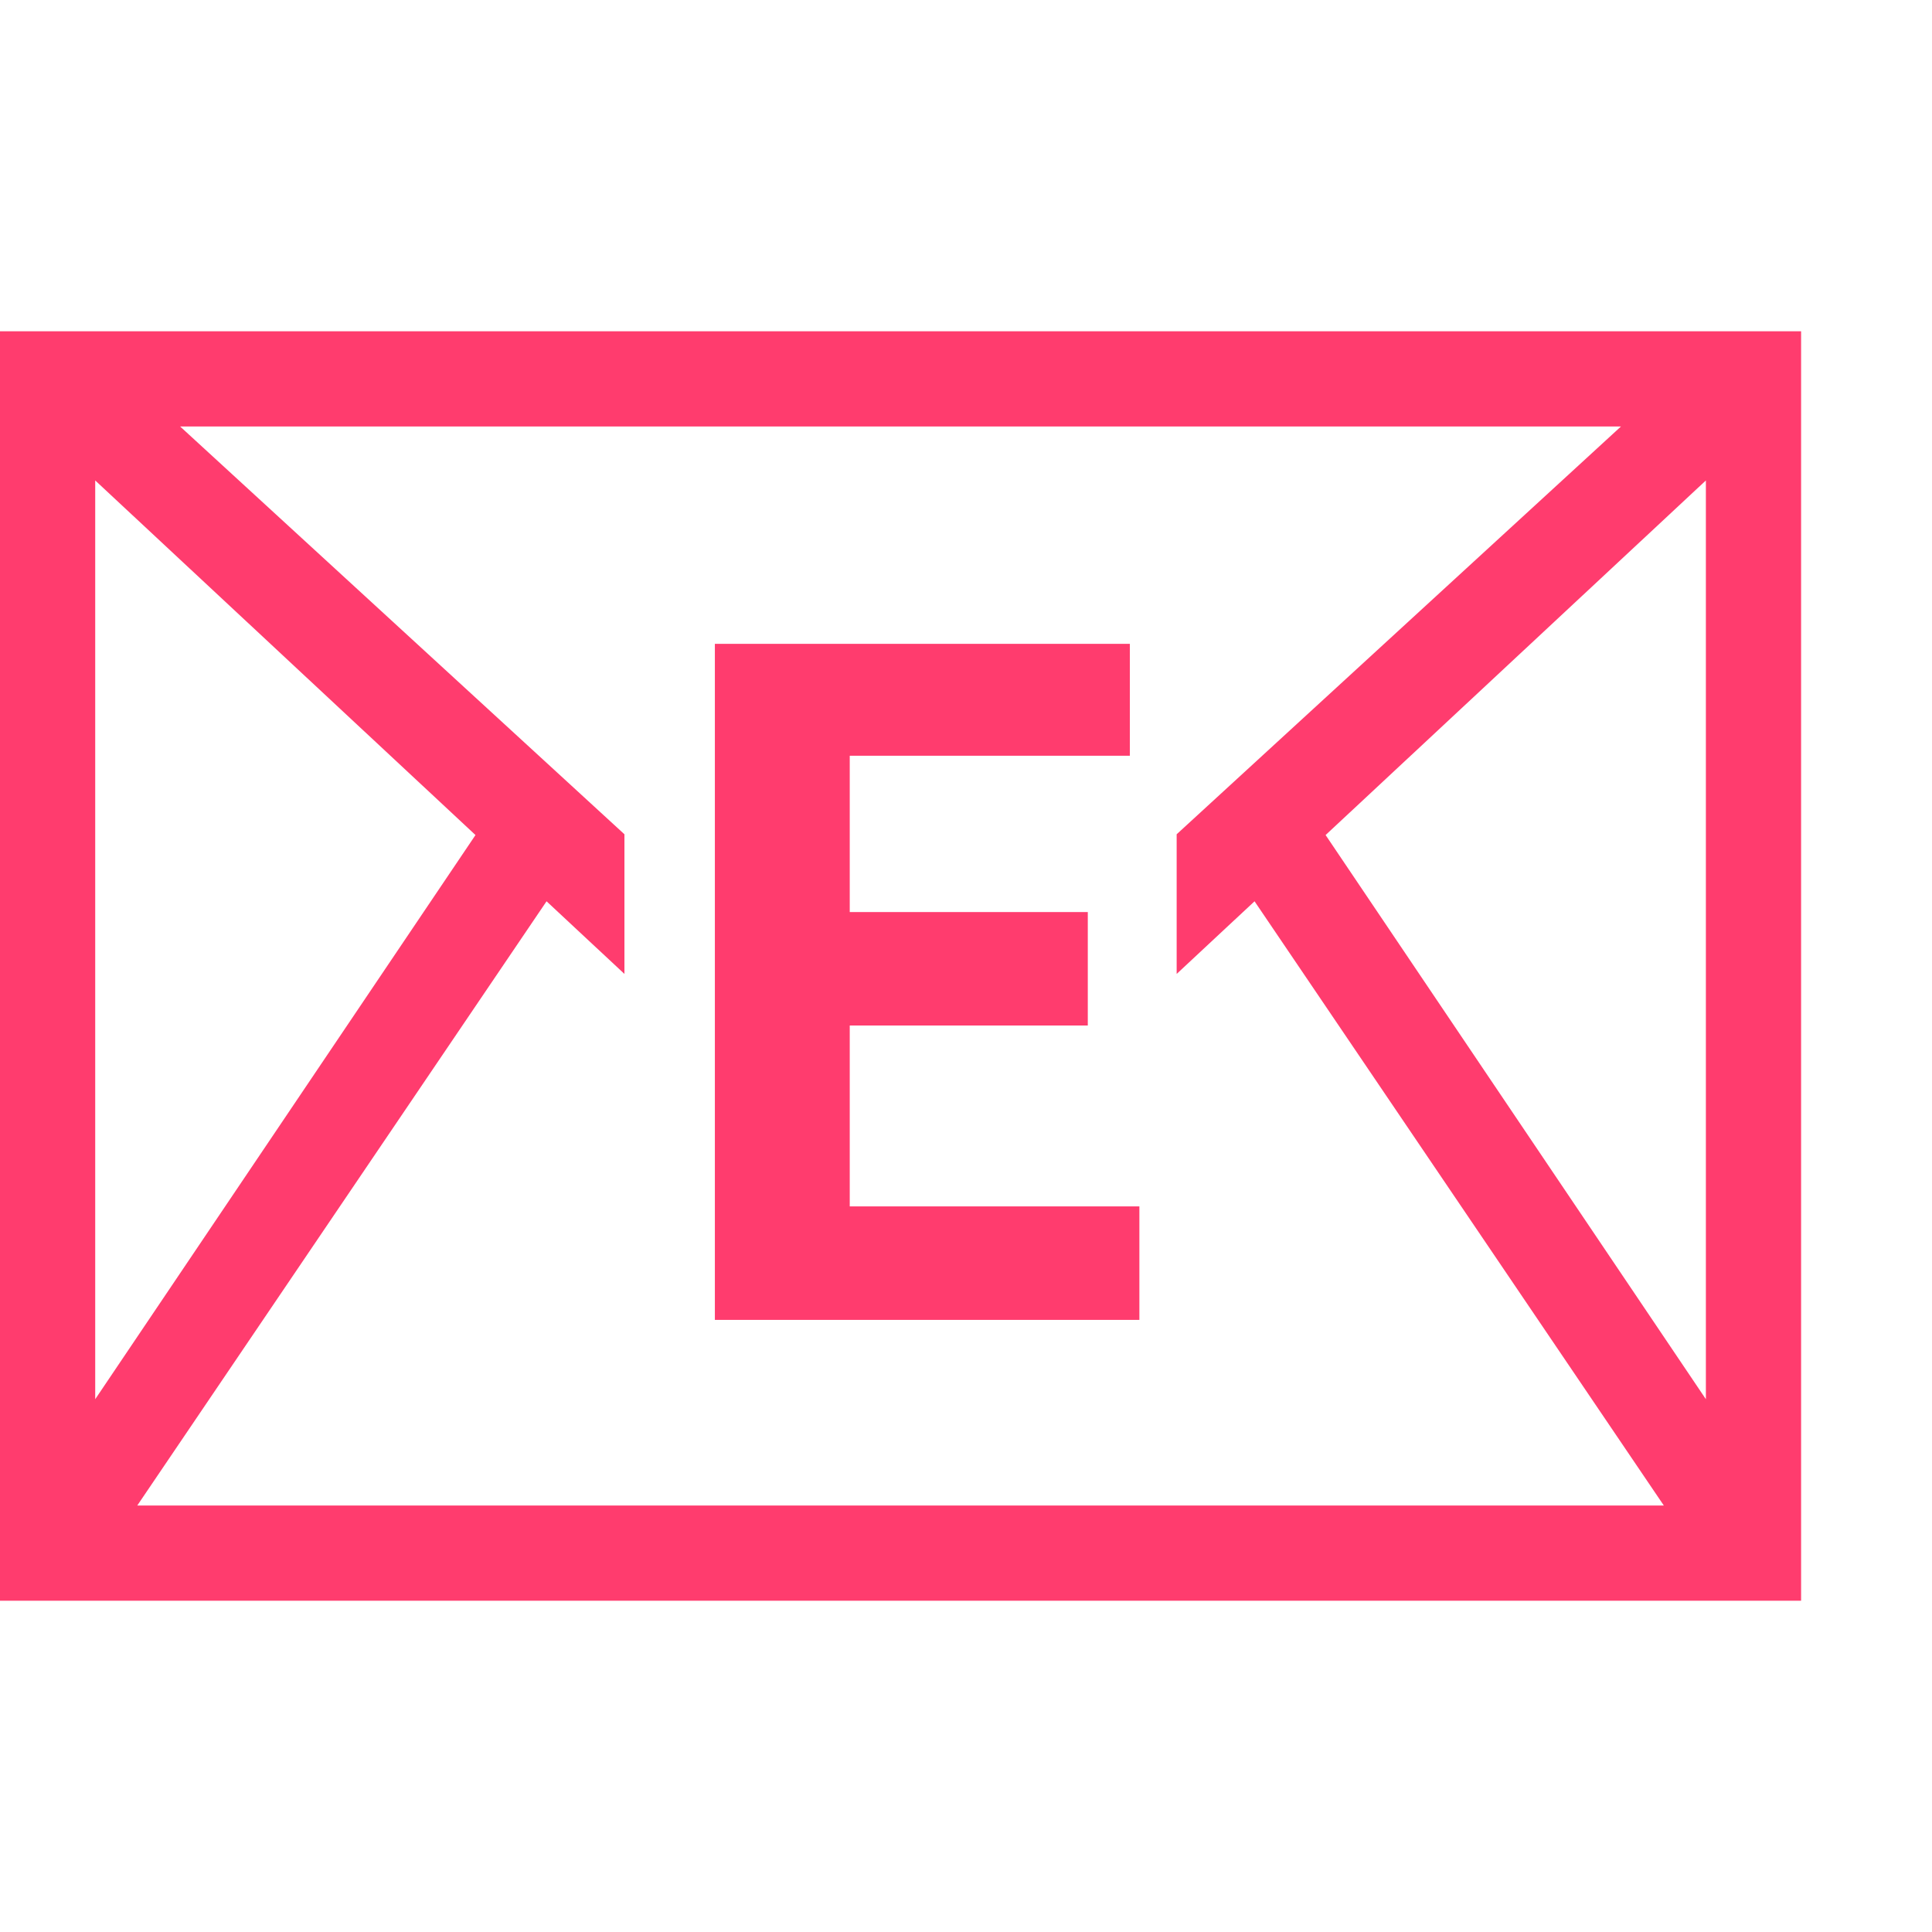 <svg version="1.1" xmlns="http://www.w3.org/2000/svg" style="fill:rgba(0,0,0,1.0)" width="256" height="256" viewBox="0 0 38.047 25.0"><path fill="rgb(255, 60, 110)" d="M0 25 L0 -0 L35.469 -0 L35.469 25 Z M23.172 12.656 L23.172 9.906 L31.922 1.875 L3.547 1.875 L12.297 9.906 L12.297 12.656 L1.875 2.938 L1.875 21.031 L9.5 9.719 L10.969 10.922 L2.703 23.125 L32.766 23.125 L24.5 10.922 L25.969 9.719 L33.594 21.031 L33.594 2.938 Z M14.078 6.156 L22.25 6.156 L22.25 8.359 L16.734 8.359 L16.734 11.438 L21.422 11.438 L21.422 13.672 L16.734 13.672 L16.734 17.234 L22.438 17.234 L22.438 19.469 L14.078 19.469 Z M38.047 23.438" /></svg>